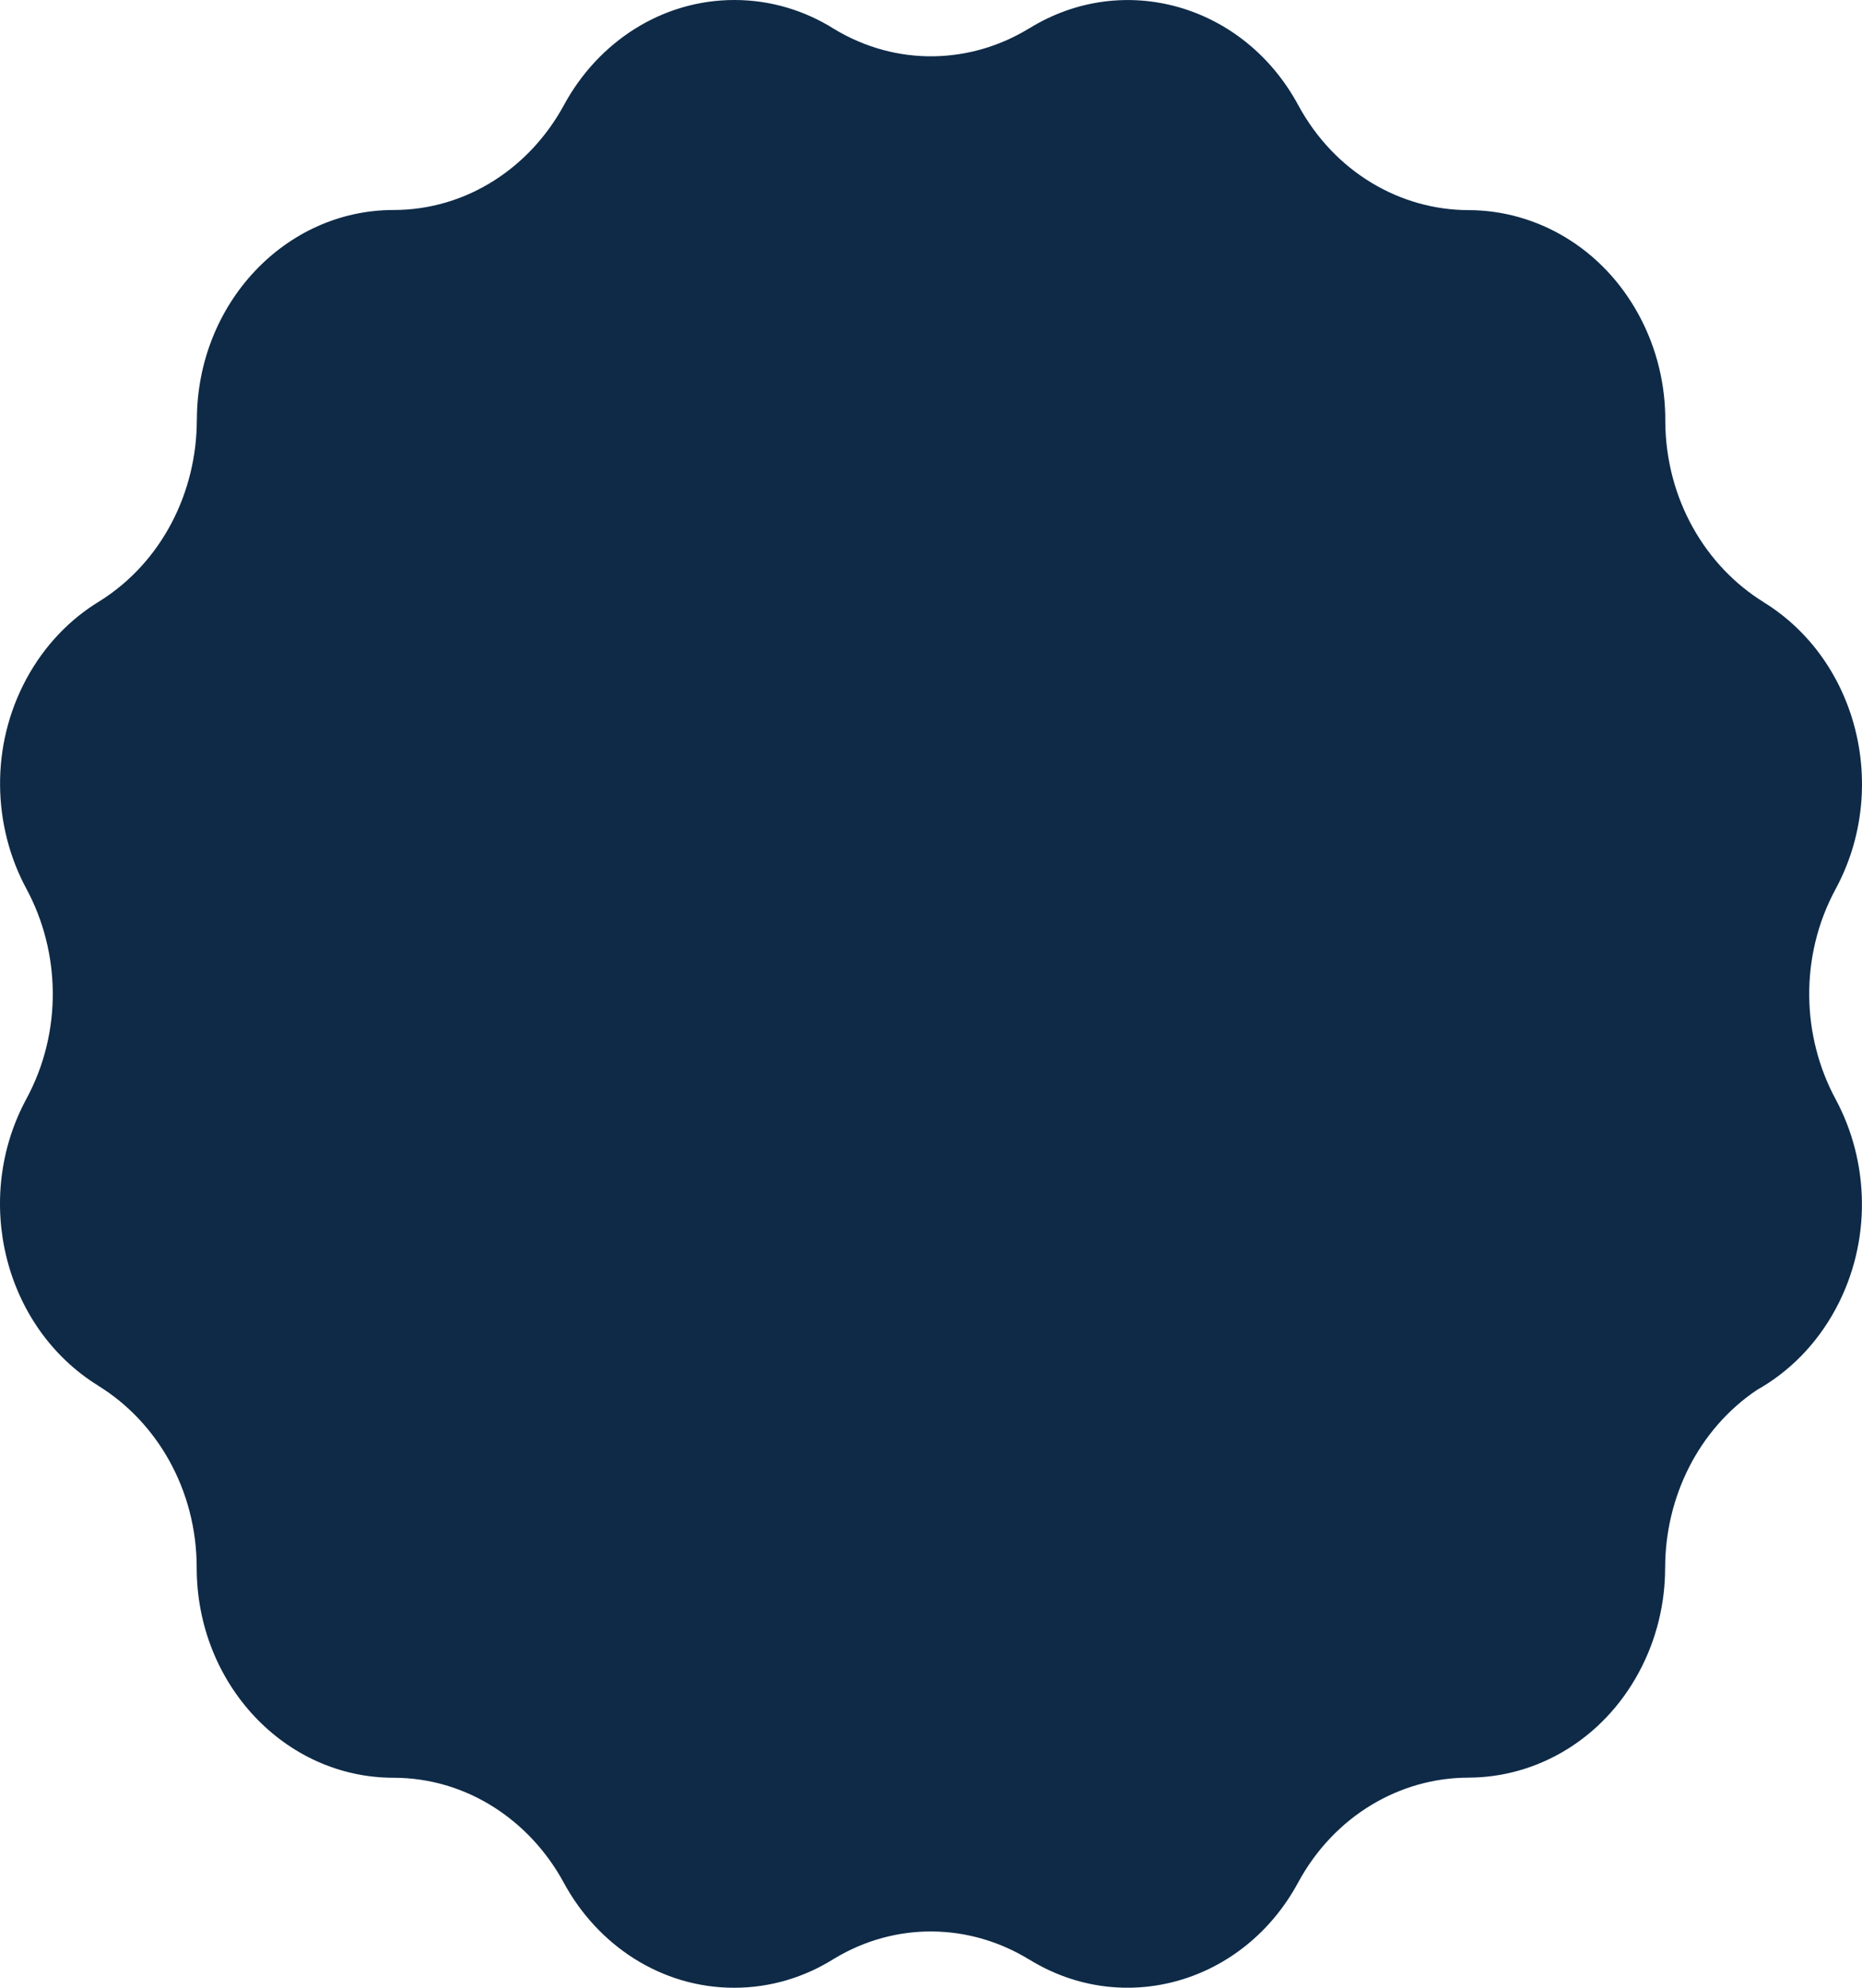 <svg width="164" height="175" viewBox="0 0 164 175" fill="none" xmlns="http://www.w3.org/2000/svg">
<path d="M144.354 27.748C141.146 21.821 135.331 18.505 129.348 18.5L129.349 18.499C123.366 18.494 117.549 15.178 114.343 9.252C109.559 0.407 98.963 -2.622 90.675 2.485L90.674 2.486V2.48C85.527 5.645 78.994 5.895 73.465 2.549C70.888 0.929 67.887 0 64.682 0C58.269 0 52.671 3.719 49.674 9.245V9.244C46.678 14.769 41.079 18.488 34.667 18.488C25.098 18.488 17.341 26.766 17.341 36.979V36.981L17.335 36.979C17.33 43.315 14.271 49.474 8.797 52.913C6.192 54.483 3.934 56.794 2.329 59.759C-0.877 65.687 -0.659 72.72 2.328 78.252C5.313 83.784 5.531 90.817 2.324 96.744C-2.46 105.587 0.379 116.895 8.666 122.002L8.667 122.003L8.664 122.006C13.842 125.201 17.325 131.177 17.325 138.021C17.325 148.233 25.082 156.511 34.651 156.511C41.064 156.511 46.661 160.229 49.659 165.756C52.655 171.28 58.254 175 64.666 175C67.872 175 70.872 174.069 73.449 172.451C78.977 169.106 85.511 169.356 90.657 172.522V172.515L90.659 172.517C98.946 177.623 109.543 174.592 114.328 165.749C117.534 159.823 123.35 156.507 129.333 156.502L129.332 156.5C135.314 156.494 141.131 153.178 144.336 147.253C145.914 144.335 146.664 141.148 146.66 138.006L146.663 138.008C146.668 131.849 149.56 125.855 154.749 122.367C157.546 120.798 159.973 118.393 161.67 115.258C164.877 109.328 164.659 102.296 161.672 96.764H161.673C158.687 91.233 158.468 84.199 161.675 78.272C166.461 69.427 163.621 58.12 155.333 53.014L155.331 53.012L155.335 53.01C150.198 49.838 146.73 43.932 146.675 37.157C146.705 33.96 145.958 30.715 144.354 27.748Z" fill="#0E2A47"/>
</svg>


